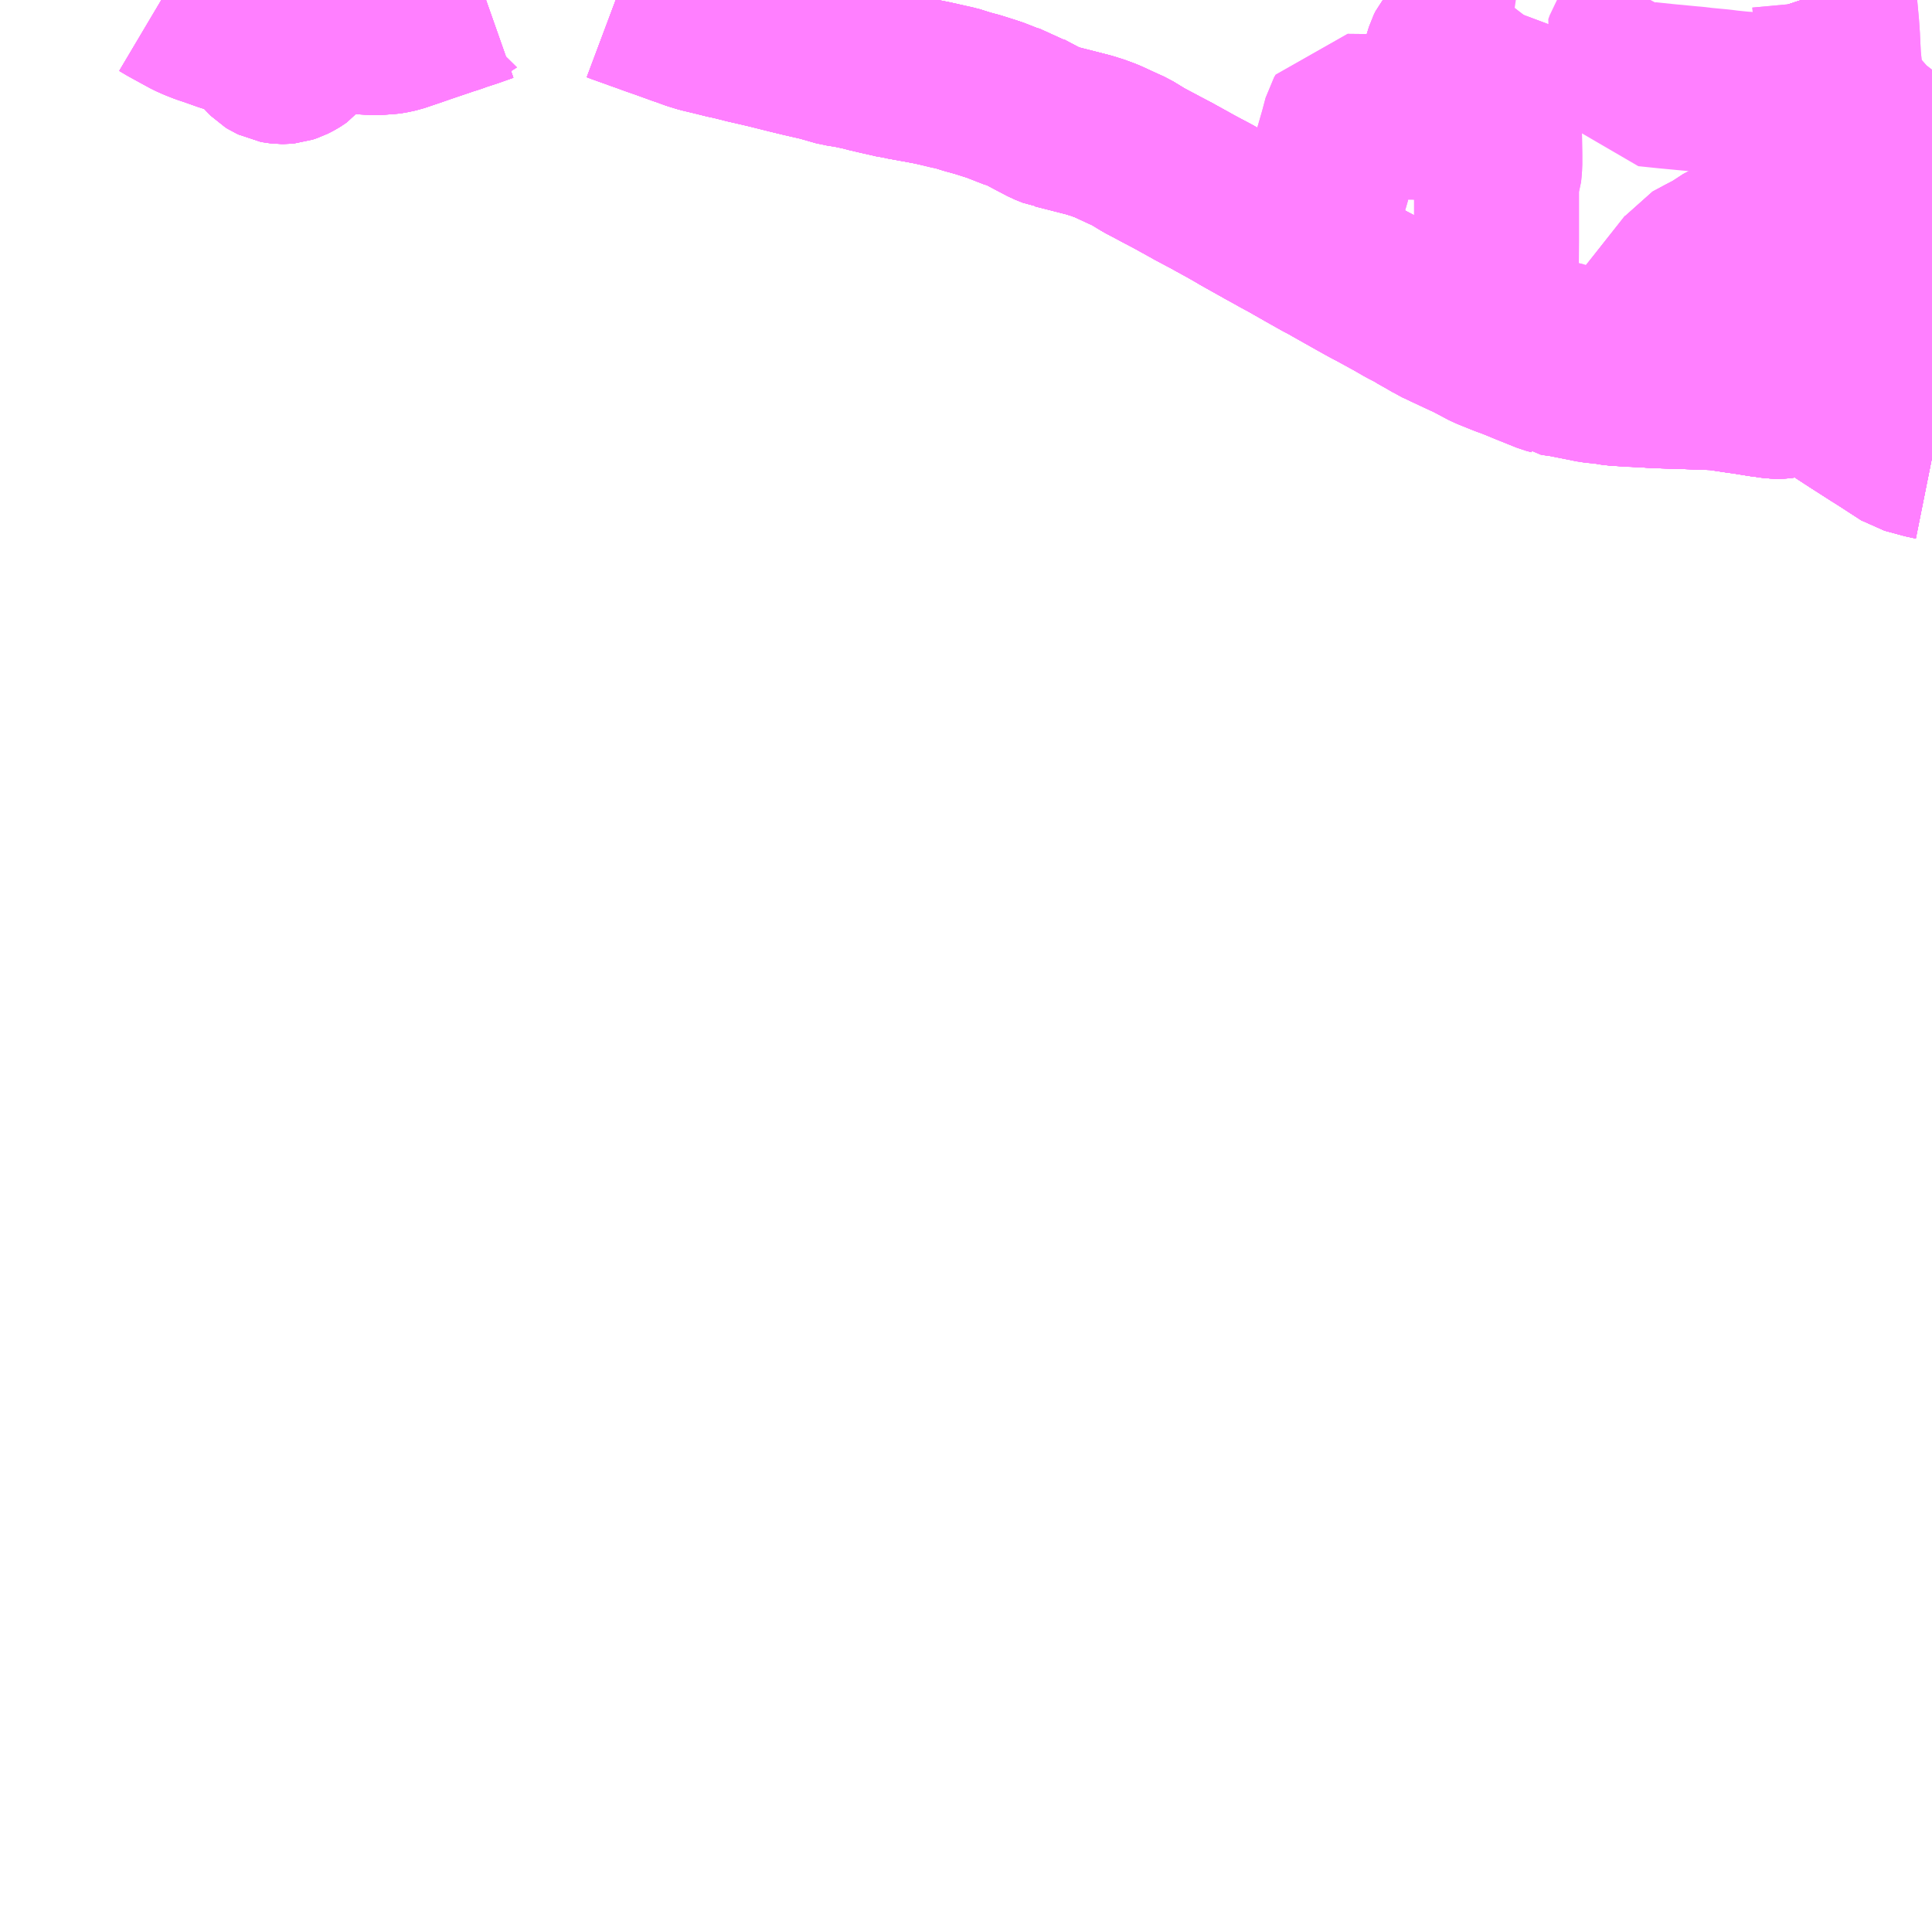 <?xml version="1.0" encoding="UTF-8"?>
<svg  xmlns="http://www.w3.org/2000/svg" xmlns:xlink="http://www.w3.org/1999/xlink" xmlns:go="http://purl.org/svgmap/profile" property="N07_001,N07_002,N07_003,N07_004,N07_005,N07_006,N07_007" viewBox="13069.336 -3172.852 8.789 8.789" go:dataArea="13069.3359375 -3172.8515625 8.7890625 8.7890625" >
<globalCoordinateSystem srsName="http://purl.org/crs/84" transform="matrix(100.0,0.0,0.0,-100.0,0.0,0.0)" />
<defs>
 <g id="p0" >
  <circle cx="0.0" cy="0.0" r="3" stroke="green" stroke-width="0.75" vector-effect="non-scaling-stroke" />
 </g>
</defs>
<g fill="none" fill-rule="evenodd" stroke="#FF00FF" stroke-width="0.75" opacity="0.5" vector-effect="non-scaling-stroke" stroke-linejoin="bevel" >
<path content="1,いわさきバスネットワーク（株）,小鹿野～医療C,9.0,9.0,4.0," xlink:title="1" d="M13073.241,-3172.852L13073.225,-3172.799L13073.223,-3172.791L13073.212,-3172.756L13073.191,-3172.687L13073.188,-3172.676L13073.176,-3172.635L13073.154,-3172.564L13073.152,-3172.561L13073.196,-3172.555L13073.251,-3172.543L13073.262,-3172.539L13073.274,-3172.537L13073.334,-3172.523L13073.405,-3172.507L13073.422,-3172.502L13073.436,-3172.501L13073.508,-3172.488L13073.562,-3172.478L13073.586,-3172.473L13073.664,-3172.454L13073.681,-3172.452L13073.732,-3172.436L13073.738,-3172.434L13073.783,-3172.422L13073.846,-3172.402L13073.864,-3172.396L13073.92,-3172.374L13073.946,-3172.364L13073.981,-3172.356L13074.003,-3172.34L13074.054,-3172.313L13074.094,-3172.292L13074.119,-3172.282L13074.129,-3172.278L13074.136,-3172.277L13074.207,-3172.259L13074.285,-3172.239L13074.296,-3172.236L13074.311,-3172.231L13074.325,-3172.227L13074.371,-3172.21L13074.439,-3172.178L13074.478,-3172.161L13074.524,-3172.133L13074.544,-3172.121L13074.603,-3172.09L13074.621,-3172.08L13074.633,-3172.074L13074.652,-3172.064L13074.673,-3172.053L13074.68,-3172.049L13074.756,-3172.007L13074.77,-3171.999L13074.853,-3171.955L13074.865,-3171.948L13074.918,-3171.919L13074.969,-3171.89L13074.982,-3171.882L13075.057,-3171.84L13075.075,-3171.83L13075.096,-3171.818L13075.109,-3171.811L13075.122,-3171.804L13075.17,-3171.777L13075.186,-3171.769L13075.286,-3171.712L13075.296,-3171.737L13075.301,-3171.755L13075.309,-3171.784L13075.311,-3171.789L13075.313,-3171.795L13075.317,-3171.812L13075.324,-3171.84L13075.33,-3171.857L13075.332,-3171.867L13075.344,-3171.907L13075.349,-3171.927L13075.352,-3171.936L13075.355,-3171.952L13075.356,-3171.956L13075.358,-3171.963L13075.361,-3171.972L13075.366,-3171.992L13075.369,-3172L13075.37,-3172.006L13075.379,-3172.037L13075.382,-3172.051L13075.405,-3172.13L13075.409,-3172.146L13075.415,-3172.164L13075.439,-3172.247L13075.456,-3172.311L13075.463,-3172.323L13075.561,-3172.322L13075.586,-3172.322L13075.648,-3172.321L13075.746,-3172.319L13075.766,-3172.319L13075.862,-3172.316L13075.868,-3172.343L13075.875,-3172.381L13075.879,-3172.403L13075.888,-3172.449L13075.893,-3172.473L13075.899,-3172.512L13075.906,-3172.554L13075.91,-3172.58L13075.922,-3172.619L13075.924,-3172.623L13075.929,-3172.633L13075.942,-3172.649L13075.969,-3172.668L13075.989,-3172.678L13075.999,-3172.682L13076.007,-3172.688L13076.021,-3172.698L13076.03,-3172.704L13076.046,-3172.744L13076.054,-3172.769L13076.085,-3172.852"/>
<path content="1,いわさきバスネットワーク（株）,鹿児島～10号線,38.0,34.0,25.0," xlink:title="1" d="M13075.732,-3171.464L13075.713,-3171.475L13075.68,-3171.494L13075.607,-3171.534L13075.558,-3171.56L13075.497,-3171.594L13075.483,-3171.602L13075.458,-3171.616L13075.435,-3171.629L13075.403,-3171.647L13075.377,-3171.662L13075.348,-3171.677L13075.286,-3171.712"/>
<path content="1,いわさきバスネットワーク（株）,鹿児島～10号線,38.0,34.0,25.0," xlink:title="1" d="M13075.286,-3171.712L13075.186,-3171.769L13075.17,-3171.777L13075.122,-3171.804L13075.109,-3171.811L13075.096,-3171.818L13075.075,-3171.83L13075.057,-3171.84L13074.982,-3171.882L13074.969,-3171.89L13074.918,-3171.919L13074.865,-3171.948L13074.853,-3171.955L13074.77,-3171.999L13074.756,-3172.007L13074.68,-3172.049L13074.673,-3172.053L13074.652,-3172.064L13074.633,-3172.074L13074.621,-3172.08L13074.603,-3172.09L13074.544,-3172.121L13074.524,-3172.133L13074.478,-3172.161L13074.439,-3172.178L13074.371,-3172.21L13074.325,-3172.227L13074.311,-3172.231L13074.296,-3172.236L13074.285,-3172.239L13074.207,-3172.259L13074.136,-3172.277L13074.129,-3172.278L13074.119,-3172.282L13074.094,-3172.292L13074.054,-3172.313L13074.003,-3172.34L13073.981,-3172.356L13073.946,-3172.364L13073.92,-3172.374L13073.864,-3172.396L13073.846,-3172.402L13073.783,-3172.422L13073.738,-3172.434L13073.732,-3172.436L13073.681,-3172.452L13073.664,-3172.454L13073.586,-3172.473L13073.562,-3172.478L13073.508,-3172.488L13073.436,-3172.501L13073.422,-3172.502L13073.405,-3172.507L13073.334,-3172.523L13073.274,-3172.537L13073.262,-3172.539L13073.251,-3172.543L13073.196,-3172.555L13073.152,-3172.561"/>
<path content="1,いわさきバスネットワーク（株）,鹿児島～10号線,38.0,34.0,25.0," xlink:title="1" d="M13070.07,-3172.852L13070.102,-3172.833L13070.164,-3172.799L13070.199,-3172.78L13070.228,-3172.767L13070.261,-3172.754L13070.297,-3172.742L13070.359,-3172.72L13070.382,-3172.713L13070.415,-3172.7L13070.445,-3172.688L13070.466,-3172.679L13070.483,-3172.67L13070.499,-3172.656L13070.547,-3172.604L13070.561,-3172.59L13070.569,-3172.585L13070.58,-3172.58L13070.588,-3172.576L13070.599,-3172.574L13070.615,-3172.572L13070.629,-3172.572L13070.64,-3172.573L13070.658,-3172.579L13070.67,-3172.585L13070.681,-3172.591L13070.689,-3172.596L13070.696,-3172.601L13070.707,-3172.614L13070.74,-3172.654L13070.76,-3172.671L13070.777,-3172.68L13070.799,-3172.688L13070.816,-3172.694L13070.839,-3172.701L13070.867,-3172.707L13070.883,-3172.71L13070.902,-3172.71L13070.94,-3172.709L13070.965,-3172.707L13070.987,-3172.707L13071.009,-3172.705L13071.043,-3172.704L13071.056,-3172.704L13071.083,-3172.706L13071.1,-3172.707L13071.115,-3172.709L13071.147,-3172.716L13071.224,-3172.742L13071.267,-3172.757L13071.347,-3172.784L13071.373,-3172.793L13071.396,-3172.8L13071.419,-3172.808L13071.42,-3172.809L13071.476,-3172.827L13071.547,-3172.852M13072.137,-3172.852L13072.161,-3172.843L13072.22,-3172.822L13072.239,-3172.815L13072.273,-3172.803L13072.3,-3172.793L13072.349,-3172.776L13072.432,-3172.746L13072.457,-3172.738L13072.479,-3172.729L13072.524,-3172.715L13072.587,-3172.7L13072.639,-3172.687L13072.664,-3172.682L13072.731,-3172.665L13072.758,-3172.659L13072.831,-3172.642L13072.927,-3172.618L13072.989,-3172.603L13073.068,-3172.585L13073.152,-3172.561"/>
<path content="1,いわさきバスネットワーク（株）,鹿児島～10号線,38.0,34.0,25.0," xlink:title="1" d="M13073.152,-3172.561L13073.154,-3172.564L13073.176,-3172.635L13073.188,-3172.676L13073.191,-3172.687L13073.212,-3172.756L13073.223,-3172.791L13073.225,-3172.799L13073.241,-3172.852"/>
<path content="1,いわさきバスネットワーク（株）,鹿児島～10号線,38.0,34.0,25.0," xlink:title="1" d="M13076.085,-3172.852L13076.054,-3172.769L13076.046,-3172.744L13076.03,-3172.704L13076.021,-3172.698L13076.007,-3172.688L13075.999,-3172.682L13075.989,-3172.678L13075.969,-3172.668L13075.942,-3172.649L13075.929,-3172.633L13075.924,-3172.623L13075.922,-3172.619L13075.91,-3172.58L13075.906,-3172.554L13075.899,-3172.512L13075.893,-3172.473L13075.888,-3172.449L13075.879,-3172.403L13075.875,-3172.381L13075.868,-3172.343L13075.862,-3172.316L13075.766,-3172.319L13075.746,-3172.319L13075.648,-3172.321L13075.586,-3172.322L13075.561,-3172.322L13075.463,-3172.323L13075.456,-3172.311L13075.439,-3172.247L13075.415,-3172.164L13075.409,-3172.146L13075.405,-3172.13L13075.382,-3172.051L13075.379,-3172.037L13075.37,-3172.006L13075.369,-3172L13075.366,-3171.992L13075.361,-3171.972L13075.358,-3171.963L13075.356,-3171.956L13075.355,-3171.952L13075.352,-3171.936L13075.349,-3171.927L13075.344,-3171.907L13075.332,-3171.867L13075.33,-3171.857L13075.324,-3171.84L13075.317,-3171.812L13075.313,-3171.795L13075.311,-3171.789L13075.309,-3171.784L13075.301,-3171.755L13075.296,-3171.737L13075.286,-3171.712"/>
<path content="1,大隅交通ネットワーク（株）,217,1.0,1.0,1.0," xlink:title="1" d="M13078.125,-3172.243L13078.106,-3172.238L13078.093,-3172.232L13078.074,-3172.218L13077.987,-3172.14L13077.971,-3172.125L13077.9,-3172.06L13077.856,-3172.02L13077.753,-3171.923L13077.667,-3171.841L13077.659,-3171.836L13077.65,-3171.833L13077.64,-3171.831L13077.622,-3171.829L13077.575,-3171.825L13077.488,-3171.818L13077.481,-3171.817L13077.473,-3171.814L13077.438,-3171.797L13077.429,-3171.793L13077.419,-3171.79L13077.407,-3171.789L13077.276,-3171.787L13077.268,-3171.785L13077.253,-3171.776L13077.192,-3171.741L13077.165,-3171.727L13077.149,-3171.714L13077.129,-3171.702L13077.085,-3171.679L13077.031,-3171.65L13077.022,-3171.637L13076.935,-3171.527L13076.772,-3171.321L13076.754,-3171.3L13076.689,-3171.22L13076.682,-3171.211L13076.665,-3171.174L13076.639,-3171.116L13076.684,-3171.108L13076.794,-3171.102L13076.844,-3171.099L13076.879,-3171.097L13077.008,-3171.093L13077.146,-3171.088L13077.162,-3171.086L13077.255,-3171.072L13077.266,-3171.071L13077.352,-3171.057L13077.369,-3171.055L13077.403,-3171.05L13077.427,-3171.049L13077.444,-3171.05L13077.473,-3171.055L13077.479,-3171.057L13077.505,-3171.063L13077.543,-3171.069L13077.567,-3171.069L13077.576,-3171.069L13077.587,-3171.066L13077.614,-3171.053L13077.66,-3171.024L13077.7,-3170.999L13077.718,-3170.986L13077.778,-3170.947L13077.839,-3170.908L13077.87,-3170.888L13077.872,-3170.887L13077.899,-3170.87L13078.007,-3170.8L13078.074,-3170.782L13078.092,-3170.777L13078.12,-3170.771L13078.125,-3170.77"/>
<path content="1,大隅交通ネットワーク（株）,218・225,1.5,1.5,0.0," xlink:title="1" d="M13078.125,-3170.77L13078.12,-3170.771L13078.092,-3170.777L13078.074,-3170.782L13078.007,-3170.8L13077.899,-3170.87L13077.872,-3170.887L13077.87,-3170.888L13077.839,-3170.908L13077.778,-3170.947L13077.718,-3170.986L13077.7,-3170.999L13077.66,-3171.024L13077.614,-3171.053L13077.587,-3171.066L13077.576,-3171.069L13077.567,-3171.069L13077.543,-3171.069L13077.505,-3171.063L13077.479,-3171.057L13077.473,-3171.055L13077.444,-3171.05L13077.427,-3171.049L13077.403,-3171.05L13077.369,-3171.055L13077.352,-3171.057L13077.266,-3171.071L13077.255,-3171.072L13077.162,-3171.086L13077.146,-3171.088L13077.008,-3171.093L13076.879,-3171.097L13076.844,-3171.099L13076.794,-3171.102L13076.684,-3171.108L13076.639,-3171.116L13076.665,-3171.174L13076.682,-3171.211L13076.689,-3171.22L13076.754,-3171.3L13076.772,-3171.321L13076.935,-3171.527L13077.022,-3171.637L13077.031,-3171.65L13077.085,-3171.679L13077.129,-3171.702L13077.149,-3171.714L13077.165,-3171.727L13077.192,-3171.741L13077.253,-3171.776L13077.268,-3171.785L13077.276,-3171.787L13077.407,-3171.789L13077.419,-3171.79L13077.429,-3171.793L13077.438,-3171.797L13077.473,-3171.814L13077.481,-3171.817L13077.488,-3171.818L13077.575,-3171.825L13077.622,-3171.829L13077.64,-3171.831L13077.65,-3171.833L13077.659,-3171.836L13077.667,-3171.841L13077.753,-3171.923L13077.856,-3172.02L13077.9,-3172.06L13077.971,-3172.125L13077.987,-3172.14L13078.074,-3172.218L13078.093,-3172.232L13078.106,-3172.238L13078.125,-3172.243"/>
<path content="1,大隅交通ネットワーク（株）,561,5.0,5.0,4.0," xlink:title="1" d="M13070.07,-3172.852L13070.102,-3172.833L13070.164,-3172.799L13070.199,-3172.78L13070.228,-3172.767L13070.261,-3172.754L13070.297,-3172.742L13070.359,-3172.72L13070.382,-3172.713L13070.415,-3172.7L13070.445,-3172.688L13070.466,-3172.679L13070.483,-3172.67L13070.499,-3172.656L13070.547,-3172.604L13070.561,-3172.59L13070.569,-3172.585L13070.58,-3172.58L13070.588,-3172.576L13070.599,-3172.574L13070.615,-3172.572L13070.629,-3172.572L13070.64,-3172.573L13070.658,-3172.579L13070.67,-3172.585L13070.681,-3172.591L13070.689,-3172.596L13070.696,-3172.601L13070.707,-3172.614L13070.74,-3172.654L13070.76,-3172.671L13070.777,-3172.68L13070.799,-3172.688L13070.816,-3172.694L13070.839,-3172.701L13070.867,-3172.707L13070.883,-3172.71L13070.902,-3172.71L13070.94,-3172.709L13070.965,-3172.707L13070.987,-3172.707L13071.009,-3172.705L13071.043,-3172.704L13071.056,-3172.704L13071.083,-3172.706L13071.1,-3172.707L13071.115,-3172.709L13071.147,-3172.716L13071.224,-3172.742L13071.267,-3172.757L13071.347,-3172.784L13071.373,-3172.793L13071.396,-3172.8L13071.419,-3172.808L13071.42,-3172.809L13071.476,-3172.827L13071.547,-3172.852M13072.137,-3172.852L13072.161,-3172.843L13072.22,-3172.822L13072.239,-3172.815L13072.273,-3172.803L13072.3,-3172.793L13072.349,-3172.776L13072.432,-3172.746L13072.457,-3172.738L13072.479,-3172.729L13072.524,-3172.715L13072.587,-3172.7L13072.639,-3172.687L13072.664,-3172.682L13072.731,-3172.665L13072.758,-3172.659L13072.831,-3172.642L13072.927,-3172.618L13072.989,-3172.603L13073.068,-3172.585L13073.152,-3172.561L13073.196,-3172.555L13073.251,-3172.543L13073.262,-3172.539L13073.274,-3172.537L13073.334,-3172.523L13073.405,-3172.507L13073.422,-3172.502L13073.436,-3172.501L13073.508,-3172.488L13073.562,-3172.478L13073.586,-3172.473L13073.681,-3172.452L13073.732,-3172.436L13073.738,-3172.434L13073.783,-3172.422L13073.846,-3172.402L13073.864,-3172.396L13073.92,-3172.374L13073.946,-3172.364L13073.981,-3172.356L13074.003,-3172.34L13074.054,-3172.313L13074.094,-3172.292L13074.119,-3172.282L13074.129,-3172.278L13074.136,-3172.277L13074.207,-3172.259L13074.285,-3172.239L13074.296,-3172.236L13074.311,-3172.231L13074.325,-3172.227L13074.371,-3172.21L13074.478,-3172.161L13074.524,-3172.133L13074.544,-3172.121L13074.603,-3172.09L13074.621,-3172.08L13074.633,-3172.074L13074.652,-3172.064L13074.673,-3172.053L13074.68,-3172.049L13074.756,-3172.007L13074.77,-3171.999L13074.853,-3171.955L13074.865,-3171.948L13074.918,-3171.919L13074.969,-3171.89L13074.982,-3171.882L13075.057,-3171.84L13075.075,-3171.83L13075.096,-3171.818L13075.109,-3171.811L13075.122,-3171.804L13075.17,-3171.777L13075.186,-3171.769L13075.286,-3171.712L13075.348,-3171.677L13075.377,-3171.662L13075.403,-3171.647L13075.435,-3171.629L13075.458,-3171.616L13075.483,-3171.602L13075.497,-3171.594L13075.558,-3171.56L13075.607,-3171.534L13075.68,-3171.494L13075.713,-3171.475L13075.732,-3171.464L13075.777,-3171.441L13075.785,-3171.435L13075.826,-3171.412L13075.862,-3171.391L13075.868,-3171.387L13075.888,-3171.378L13075.907,-3171.369L13075.917,-3171.364L13075.962,-3171.343L13075.99,-3171.33L13076.007,-3171.322L13076.013,-3171.32L13076.019,-3171.317L13076.036,-3171.308L13076.102,-3171.273L13076.164,-3171.248L13076.179,-3171.242L13076.187,-3171.239L13076.199,-3171.235L13076.237,-3171.22L13076.278,-3171.203L13076.375,-3171.164L13076.401,-3171.157L13076.405,-3171.154L13076.43,-3171.15L13076.442,-3171.149L13076.548,-3171.128L13076.582,-3171.121L13076.621,-3171.117L13076.639,-3171.116L13076.684,-3171.108L13076.794,-3171.102L13076.844,-3171.099L13076.879,-3171.097L13077.008,-3171.093L13077.146,-3171.088L13077.162,-3171.086L13077.255,-3171.072L13077.266,-3171.071L13077.352,-3171.057L13077.369,-3171.055L13077.403,-3171.05L13077.427,-3171.049L13077.444,-3171.05L13077.473,-3171.055L13077.479,-3171.057L13077.505,-3171.063L13077.543,-3171.069L13077.567,-3171.069L13077.576,-3171.069L13077.587,-3171.066L13077.614,-3171.053L13077.66,-3171.024L13077.7,-3170.999L13077.718,-3170.986L13077.778,-3170.947L13077.839,-3170.908L13077.87,-3170.888L13077.872,-3170.887L13077.899,-3170.87L13078.007,-3170.8L13078.074,-3170.782L13078.092,-3170.777L13078.12,-3170.771L13078.125,-3170.77"/>
<path content="1,大隅交通ネットワーク（株）,571,4.0,4.0,4.0," xlink:title="1" d="M13077.531,-3172.852L13077.536,-3172.837L13077.543,-3172.816L13077.553,-3172.786L13077.574,-3172.728L13077.59,-3172.679L13077.591,-3172.677L13077.599,-3172.657L13077.601,-3172.648L13077.621,-3172.588L13077.628,-3172.568L13077.644,-3172.518L13077.646,-3172.51L13077.65,-3172.498L13077.669,-3172.442L13077.685,-3172.392L13077.692,-3172.372L13077.708,-3172.336L13077.728,-3172.286L13077.737,-3172.268L13077.744,-3172.25L13077.801,-3172.133L13077.809,-3172.115L13077.847,-3172.035L13077.856,-3172.02L13077.869,-3171.996L13077.915,-3171.9L13077.938,-3171.851L13077.941,-3171.846L13077.972,-3171.782L13077.985,-3171.756L13078.023,-3171.676L13078.026,-3171.67L13078.029,-3171.664L13078.047,-3171.627L13078.098,-3171.523L13078.11,-3171.496L13078.125,-3171.463"/>
<path content="1,大隅交通ネットワーク（株）,585,1.0,1.0,1.0," xlink:title="1" d="M13070.07,-3172.852L13070.102,-3172.833L13070.164,-3172.799L13070.199,-3172.78L13070.228,-3172.767L13070.261,-3172.754L13070.297,-3172.742L13070.359,-3172.72L13070.382,-3172.713L13070.415,-3172.7L13070.445,-3172.688L13070.466,-3172.679L13070.483,-3172.67L13070.499,-3172.656L13070.547,-3172.604L13070.561,-3172.59L13070.569,-3172.585L13070.58,-3172.58L13070.588,-3172.576L13070.599,-3172.574L13070.615,-3172.572L13070.629,-3172.572L13070.64,-3172.573L13070.658,-3172.579L13070.67,-3172.585L13070.681,-3172.591L13070.689,-3172.596L13070.696,-3172.601L13070.707,-3172.614L13070.74,-3172.654L13070.76,-3172.671L13070.777,-3172.68L13070.799,-3172.688L13070.816,-3172.694L13070.839,-3172.701L13070.867,-3172.707L13070.883,-3172.71L13070.902,-3172.71L13070.94,-3172.709L13070.965,-3172.707L13070.987,-3172.707L13071.009,-3172.705L13071.043,-3172.704L13071.056,-3172.704L13071.083,-3172.706L13071.1,-3172.707L13071.115,-3172.709L13071.147,-3172.716L13071.224,-3172.742L13071.267,-3172.757L13071.347,-3172.784L13071.373,-3172.793L13071.396,-3172.8L13071.419,-3172.808L13071.42,-3172.809L13071.476,-3172.827L13071.547,-3172.852M13072.137,-3172.852L13072.161,-3172.843L13072.22,-3172.822L13072.239,-3172.815L13072.273,-3172.803L13072.3,-3172.793L13072.349,-3172.776L13072.432,-3172.746L13072.457,-3172.738L13072.479,-3172.729L13072.524,-3172.715L13072.587,-3172.7L13072.639,-3172.687L13072.664,-3172.682L13072.731,-3172.665L13072.758,-3172.659L13072.831,-3172.642L13072.927,-3172.618L13072.989,-3172.603L13073.068,-3172.585L13073.152,-3172.561L13073.196,-3172.555L13073.251,-3172.543L13073.262,-3172.539L13073.274,-3172.537L13073.334,-3172.523L13073.405,-3172.507L13073.422,-3172.502L13073.436,-3172.501L13073.508,-3172.488L13073.562,-3172.478L13073.586,-3172.473L13073.681,-3172.452L13073.732,-3172.436L13073.738,-3172.434L13073.783,-3172.422L13073.846,-3172.402L13073.864,-3172.396L13073.92,-3172.374L13073.946,-3172.364L13073.981,-3172.356L13074.003,-3172.34L13074.054,-3172.313L13074.094,-3172.292L13074.119,-3172.282L13074.129,-3172.278L13074.136,-3172.277L13074.207,-3172.259L13074.285,-3172.239L13074.296,-3172.236L13074.311,-3172.231L13074.325,-3172.227L13074.371,-3172.21L13074.478,-3172.161L13074.524,-3172.133L13074.544,-3172.121L13074.603,-3172.09L13074.621,-3172.08L13074.633,-3172.074L13074.652,-3172.064L13074.673,-3172.053L13074.68,-3172.049L13074.756,-3172.007L13074.77,-3171.999L13074.853,-3171.955L13074.865,-3171.948L13074.918,-3171.919L13074.969,-3171.89L13074.982,-3171.882L13075.057,-3171.84L13075.075,-3171.83L13075.096,-3171.818L13075.109,-3171.811L13075.122,-3171.804L13075.17,-3171.777L13075.186,-3171.769L13075.286,-3171.712L13075.348,-3171.677L13075.377,-3171.662L13075.403,-3171.647L13075.435,-3171.629L13075.458,-3171.616L13075.483,-3171.602L13075.497,-3171.594L13075.558,-3171.56L13075.607,-3171.534L13075.68,-3171.494L13075.713,-3171.475L13075.732,-3171.464L13075.777,-3171.441L13075.785,-3171.435L13075.826,-3171.412L13075.862,-3171.391L13075.868,-3171.387L13075.888,-3171.378L13075.907,-3171.369L13075.917,-3171.364L13075.962,-3171.343L13075.99,-3171.33L13076.007,-3171.322L13076.013,-3171.32L13076.019,-3171.317L13076.036,-3171.308L13076.102,-3171.273L13076.164,-3171.248L13076.179,-3171.242L13076.187,-3171.239L13076.199,-3171.235L13076.237,-3171.22L13076.278,-3171.203L13076.375,-3171.164L13076.401,-3171.157L13076.405,-3171.154L13076.43,-3171.15L13076.442,-3171.149L13076.548,-3171.128L13076.582,-3171.121L13076.621,-3171.117L13076.639,-3171.116L13076.684,-3171.108L13076.794,-3171.102L13076.844,-3171.099L13076.879,-3171.097L13077.008,-3171.093L13077.146,-3171.088L13077.162,-3171.086L13077.255,-3171.072L13077.266,-3171.071L13077.352,-3171.057L13077.369,-3171.055L13077.403,-3171.05L13077.427,-3171.049L13077.444,-3171.05L13077.473,-3171.055L13077.479,-3171.057L13077.505,-3171.063L13077.543,-3171.069L13077.567,-3171.069L13077.576,-3171.069L13077.587,-3171.066L13077.614,-3171.053L13077.66,-3171.024L13077.7,-3170.999L13077.718,-3170.986L13077.778,-3170.947L13077.839,-3170.908L13077.87,-3170.888L13077.872,-3170.887L13077.899,-3170.87L13078.007,-3170.8L13078.074,-3170.782L13078.092,-3170.777L13078.12,-3170.771L13078.125,-3170.77"/>
<path content="1,大隅交通ネットワーク（株）,鹿児島中央駅直行バス,5.0,5.0,5.0," xlink:title="1" d="M13078.125,-3170.77L13078.12,-3170.771L13078.092,-3170.777L13078.074,-3170.782L13078.007,-3170.8L13077.899,-3170.87L13077.872,-3170.887L13077.87,-3170.888L13077.839,-3170.908L13077.778,-3170.947L13077.718,-3170.986L13077.7,-3170.999L13077.66,-3171.024L13077.614,-3171.053L13077.587,-3171.066L13077.576,-3171.069L13077.567,-3171.069L13077.543,-3171.069L13077.505,-3171.063L13077.473,-3171.055L13077.444,-3171.05L13077.427,-3171.049L13077.403,-3171.05L13077.369,-3171.055L13077.352,-3171.057L13077.266,-3171.071L13077.255,-3171.072L13077.162,-3171.086L13077.146,-3171.088L13077.008,-3171.093L13076.879,-3171.097L13076.844,-3171.099L13076.794,-3171.102L13076.779,-3171.102L13076.684,-3171.108L13076.621,-3171.117L13076.582,-3171.121L13076.548,-3171.128L13076.442,-3171.149L13076.43,-3171.15L13076.405,-3171.154L13076.401,-3171.157L13076.375,-3171.164L13076.278,-3171.203L13076.237,-3171.22L13076.199,-3171.235L13076.187,-3171.239L13076.179,-3171.242L13076.164,-3171.248L13076.102,-3171.273L13076.036,-3171.308L13076.019,-3171.317L13076.013,-3171.32L13076.007,-3171.322L13075.99,-3171.33L13075.962,-3171.343L13075.917,-3171.364L13075.907,-3171.369L13075.888,-3171.378L13075.868,-3171.387L13075.862,-3171.391L13075.826,-3171.412L13075.785,-3171.435L13075.777,-3171.441L13075.732,-3171.464L13075.713,-3171.475L13075.68,-3171.494L13075.607,-3171.534L13075.558,-3171.56L13075.497,-3171.594L13075.483,-3171.602L13075.458,-3171.616L13075.435,-3171.629L13075.403,-3171.647L13075.377,-3171.662L13075.348,-3171.677L13075.286,-3171.712L13075.186,-3171.769L13075.17,-3171.777L13075.122,-3171.804L13075.109,-3171.811L13075.096,-3171.818L13075.075,-3171.83L13075.057,-3171.84L13074.982,-3171.882L13074.969,-3171.89L13074.918,-3171.919L13074.865,-3171.948L13074.853,-3171.955L13074.77,-3171.999L13074.756,-3172.007L13074.68,-3172.049L13074.673,-3172.053L13074.652,-3172.064L13074.633,-3172.074L13074.621,-3172.08L13074.603,-3172.09L13074.544,-3172.121L13074.524,-3172.133L13074.478,-3172.161L13074.439,-3172.178L13074.371,-3172.21L13074.325,-3172.227L13074.311,-3172.231L13074.296,-3172.236L13074.285,-3172.239L13074.207,-3172.259L13074.136,-3172.277L13074.129,-3172.278L13074.119,-3172.282L13074.094,-3172.292L13074.054,-3172.313L13074.003,-3172.34L13073.981,-3172.356L13073.946,-3172.364L13073.92,-3172.374L13073.864,-3172.396L13073.846,-3172.402L13073.783,-3172.422L13073.738,-3172.434L13073.732,-3172.436L13073.681,-3172.452L13073.664,-3172.454L13073.586,-3172.473L13073.562,-3172.478L13073.508,-3172.488L13073.436,-3172.501L13073.422,-3172.502L13073.405,-3172.507L13073.334,-3172.523L13073.274,-3172.537L13073.262,-3172.539L13073.251,-3172.543L13073.196,-3172.555L13073.152,-3172.561L13073.068,-3172.585L13072.989,-3172.603L13072.927,-3172.618L13072.831,-3172.642L13072.758,-3172.659L13072.731,-3172.665L13072.664,-3172.682L13072.639,-3172.687L13072.587,-3172.7L13072.524,-3172.715L13072.479,-3172.729L13072.457,-3172.738L13072.432,-3172.746L13072.349,-3172.776L13072.3,-3172.793L13072.273,-3172.803L13072.239,-3172.815L13072.22,-3172.822L13072.161,-3172.843L13072.137,-3172.852M13071.547,-3172.852L13071.476,-3172.827L13071.42,-3172.809L13071.419,-3172.808L13071.396,-3172.8L13071.373,-3172.793L13071.347,-3172.784L13071.267,-3172.757L13071.224,-3172.742L13071.147,-3172.716L13071.115,-3172.709L13071.1,-3172.707L13071.083,-3172.706L13071.056,-3172.704L13071.043,-3172.704L13071.009,-3172.705L13070.987,-3172.707L13070.965,-3172.707L13070.94,-3172.709L13070.902,-3172.71L13070.883,-3172.71L13070.867,-3172.707L13070.839,-3172.701L13070.816,-3172.694L13070.799,-3172.688L13070.777,-3172.68L13070.76,-3172.671L13070.74,-3172.654L13070.707,-3172.614L13070.696,-3172.601L13070.689,-3172.596L13070.681,-3172.591L13070.67,-3172.585L13070.658,-3172.579L13070.64,-3172.573L13070.629,-3172.572L13070.615,-3172.572L13070.599,-3172.574L13070.588,-3172.576L13070.58,-3172.58L13070.569,-3172.585L13070.561,-3172.59L13070.547,-3172.604L13070.499,-3172.656L13070.483,-3172.67L13070.466,-3172.679L13070.445,-3172.688L13070.415,-3172.7L13070.382,-3172.713L13070.359,-3172.72L13070.297,-3172.742L13070.261,-3172.754L13070.228,-3172.767L13070.199,-3172.78L13070.164,-3172.799L13070.102,-3172.833L13070.07,-3172.852"/>
<path content="1,大隅交通ネットワーク（株）,鹿屋～空港線,12.0,12.0,12.0," xlink:title="1" d="M13078.125,-3172.008L13078.122,-3172.011L13078.025,-3172.104L13077.987,-3172.14L13077.968,-3172.158L13077.9,-3172.235L13077.843,-3172.279L13077.79,-3172.339L13077.762,-3172.376L13077.745,-3172.405L13077.731,-3172.431L13077.721,-3172.457L13077.714,-3172.481L13077.709,-3172.506L13077.708,-3172.511L13077.7,-3172.589L13077.696,-3172.671L13077.696,-3172.675L13077.692,-3172.733L13077.681,-3172.852"/>
<path content="2,曽於市,641,2.0,2.0,1.0," xlink:title="2" d="M13070.07,-3172.852L13070.102,-3172.833L13070.164,-3172.799L13070.199,-3172.78L13070.228,-3172.767L13070.261,-3172.754L13070.297,-3172.742L13070.359,-3172.72L13070.382,-3172.713L13070.415,-3172.7L13070.445,-3172.688L13070.466,-3172.679L13070.483,-3172.67L13070.499,-3172.656L13070.547,-3172.604L13070.561,-3172.59L13070.569,-3172.585L13070.58,-3172.58L13070.588,-3172.576L13070.599,-3172.574L13070.615,-3172.572L13070.629,-3172.572L13070.64,-3172.573L13070.658,-3172.579L13070.67,-3172.585L13070.681,-3172.591L13070.689,-3172.596L13070.696,-3172.601L13070.707,-3172.614L13070.74,-3172.654L13070.76,-3172.671L13070.777,-3172.68L13070.799,-3172.688L13070.816,-3172.694L13070.839,-3172.701L13070.867,-3172.707L13070.883,-3172.71L13070.902,-3172.71L13070.94,-3172.709L13070.965,-3172.707L13070.987,-3172.707L13071.009,-3172.705L13071.043,-3172.704L13071.056,-3172.704L13071.083,-3172.706L13071.1,-3172.707L13071.115,-3172.709L13071.147,-3172.716L13071.224,-3172.742L13071.267,-3172.757L13071.347,-3172.784L13071.373,-3172.793L13071.396,-3172.8L13071.419,-3172.808L13071.42,-3172.809L13071.476,-3172.827L13071.547,-3172.852M13072.137,-3172.852L13072.161,-3172.843L13072.22,-3172.822L13072.239,-3172.815L13072.273,-3172.803L13072.3,-3172.793L13072.349,-3172.776L13072.432,-3172.746L13072.457,-3172.738L13072.479,-3172.729L13072.524,-3172.715L13072.587,-3172.7L13072.639,-3172.687L13072.664,-3172.682L13072.731,-3172.665L13072.758,-3172.659L13072.831,-3172.642L13072.927,-3172.618L13072.989,-3172.603L13073.068,-3172.585L13073.152,-3172.561L13073.196,-3172.555L13073.251,-3172.543L13073.262,-3172.539L13073.274,-3172.537L13073.334,-3172.523L13073.405,-3172.507L13073.422,-3172.502L13073.436,-3172.501L13073.508,-3172.488L13073.562,-3172.478L13073.586,-3172.473L13073.681,-3172.452L13073.732,-3172.436L13073.738,-3172.434L13073.783,-3172.422L13073.846,-3172.402L13073.864,-3172.396L13073.92,-3172.374L13073.946,-3172.364L13073.981,-3172.356L13074.003,-3172.34L13074.054,-3172.313L13074.094,-3172.292L13074.119,-3172.282L13074.129,-3172.278L13074.136,-3172.277L13074.207,-3172.259L13074.285,-3172.239L13074.296,-3172.236L13074.311,-3172.231L13074.325,-3172.227L13074.371,-3172.21L13074.478,-3172.161L13074.524,-3172.133L13074.544,-3172.121L13074.603,-3172.09L13074.621,-3172.08L13074.633,-3172.074L13074.652,-3172.064L13074.673,-3172.053L13074.68,-3172.049L13074.756,-3172.007L13074.77,-3171.999L13074.853,-3171.955L13074.865,-3171.948L13074.918,-3171.919L13074.969,-3171.89L13074.982,-3171.882L13075.057,-3171.84L13075.075,-3171.83L13075.096,-3171.818L13075.109,-3171.811L13075.122,-3171.804L13075.17,-3171.777L13075.186,-3171.769L13075.286,-3171.712L13075.348,-3171.677L13075.377,-3171.662L13075.403,-3171.647L13075.435,-3171.629L13075.458,-3171.616L13075.483,-3171.602L13075.497,-3171.594L13075.558,-3171.56L13075.607,-3171.534L13075.68,-3171.494L13075.713,-3171.475L13075.732,-3171.464L13075.777,-3171.441L13075.785,-3171.435L13075.826,-3171.412L13075.862,-3171.391L13075.868,-3171.387L13075.888,-3171.378L13075.907,-3171.369L13075.917,-3171.364L13075.962,-3171.343L13075.99,-3171.33L13076.007,-3171.322L13076.013,-3171.32L13076.019,-3171.317L13076.036,-3171.308L13076.102,-3171.273L13076.164,-3171.248L13076.179,-3171.242L13076.187,-3171.239L13076.199,-3171.235L13076.237,-3171.22L13076.278,-3171.203L13076.375,-3171.164L13076.401,-3171.157L13076.405,-3171.154L13076.43,-3171.15L13076.442,-3171.149L13076.548,-3171.128L13076.582,-3171.121L13076.621,-3171.117L13076.639,-3171.116L13076.684,-3171.108L13076.794,-3171.102L13076.844,-3171.099L13076.879,-3171.097L13077.008,-3171.093L13077.146,-3171.088L13077.162,-3171.086L13077.255,-3171.072L13077.266,-3171.071L13077.352,-3171.057L13077.369,-3171.055L13077.403,-3171.05L13077.427,-3171.049L13077.444,-3171.05L13077.473,-3171.055L13077.479,-3171.057L13077.505,-3171.063L13077.543,-3171.069L13077.567,-3171.069L13077.576,-3171.069L13077.587,-3171.066L13077.614,-3171.053L13077.66,-3171.024L13077.7,-3170.999L13077.718,-3170.986L13077.778,-3170.947L13077.839,-3170.908L13077.87,-3170.888L13077.872,-3170.887L13077.899,-3170.87L13078.007,-3170.8L13078.074,-3170.782L13078.092,-3170.777L13078.12,-3170.771L13078.125,-3170.77"/>
<path content="2,霧島市,360,1.0,0.0,0.0," xlink:title="2" d="M13072.137,-3172.852L13072.161,-3172.843L13072.22,-3172.822L13072.239,-3172.815L13072.273,-3172.803L13072.3,-3172.793L13072.349,-3172.776L13072.432,-3172.746L13072.457,-3172.738L13072.479,-3172.729L13072.524,-3172.715L13072.587,-3172.7L13072.639,-3172.687L13072.664,-3172.682L13072.731,-3172.665L13072.758,-3172.659L13072.831,-3172.642L13072.927,-3172.618L13072.989,-3172.603L13073.068,-3172.585L13073.152,-3172.561L13073.196,-3172.555L13073.251,-3172.543L13073.262,-3172.539L13073.274,-3172.537L13073.334,-3172.523L13073.405,-3172.507L13073.422,-3172.502L13073.436,-3172.501L13073.508,-3172.488L13073.562,-3172.478L13073.586,-3172.473L13073.681,-3172.452L13073.732,-3172.436L13073.738,-3172.434L13073.783,-3172.422L13073.846,-3172.402L13073.864,-3172.396L13073.92,-3172.374L13073.946,-3172.364L13073.981,-3172.356L13074.003,-3172.34L13074.054,-3172.313L13074.094,-3172.292L13074.119,-3172.282L13074.129,-3172.278L13074.136,-3172.277L13074.207,-3172.259L13074.285,-3172.239L13074.296,-3172.236L13074.311,-3172.231L13074.325,-3172.227L13074.371,-3172.21L13074.478,-3172.161L13074.524,-3172.133L13074.544,-3172.121L13074.603,-3172.09L13074.621,-3172.08L13074.633,-3172.074L13074.652,-3172.064L13074.673,-3172.053L13074.68,-3172.049L13074.756,-3172.007L13074.77,-3171.999L13074.853,-3171.955L13074.865,-3171.948L13074.918,-3171.919L13074.969,-3171.89L13074.982,-3171.882L13075.057,-3171.84L13075.075,-3171.83L13075.096,-3171.818L13075.109,-3171.811L13075.122,-3171.804L13075.17,-3171.777L13075.186,-3171.769L13075.286,-3171.712L13075.348,-3171.677L13075.377,-3171.662L13075.403,-3171.647L13075.435,-3171.629L13075.458,-3171.616L13075.483,-3171.602L13075.497,-3171.594L13075.558,-3171.56L13075.607,-3171.534L13075.68,-3171.494L13075.713,-3171.475L13075.732,-3171.464L13075.777,-3171.441L13075.785,-3171.435L13075.826,-3171.412L13075.862,-3171.391L13075.868,-3171.387L13075.888,-3171.378L13075.907,-3171.369L13075.917,-3171.364L13075.962,-3171.343L13075.99,-3171.33L13076.007,-3171.322L13076.013,-3171.32L13076.019,-3171.317L13076.036,-3171.308L13076.102,-3171.273L13076.164,-3171.248L13076.179,-3171.242L13076.187,-3171.239L13076.199,-3171.235L13076.237,-3171.22L13076.278,-3171.203L13076.375,-3171.164L13076.401,-3171.157L13076.405,-3171.154L13076.43,-3171.15L13076.442,-3171.149L13076.548,-3171.128L13076.582,-3171.121L13076.621,-3171.117L13076.639,-3171.116L13076.684,-3171.108L13076.794,-3171.102L13076.844,-3171.099L13076.879,-3171.097L13077.008,-3171.093L13077.146,-3171.088L13077.162,-3171.086L13077.255,-3171.072L13077.266,-3171.071L13077.352,-3171.057L13077.369,-3171.055L13077.403,-3171.05L13077.427,-3171.049L13077.444,-3171.05L13077.473,-3171.055L13077.479,-3171.057L13077.505,-3171.063L13077.543,-3171.069L13077.567,-3171.069L13077.576,-3171.069L13077.587,-3171.066L13077.614,-3171.053L13077.66,-3171.024L13077.7,-3170.999L13077.718,-3170.986L13077.778,-3170.947L13077.839,-3170.908L13077.87,-3170.888L13077.872,-3170.887L13077.899,-3170.87L13078.007,-3170.8L13078.074,-3170.782L13078.092,-3170.777L13078.12,-3170.771L13078.125,-3170.77"/>
<path content="2,霧島市,361,0.5,0.0,0.0," xlink:title="2" d="M13078.125,-3171.463L13078.11,-3171.496L13078.098,-3171.523L13078.047,-3171.627L13078.029,-3171.664L13078.026,-3171.67L13078.023,-3171.676L13077.985,-3171.756L13077.972,-3171.782L13077.941,-3171.846L13077.938,-3171.851L13077.915,-3171.9L13077.869,-3171.996L13077.856,-3172.02L13077.847,-3172.035L13077.809,-3172.115L13077.801,-3172.133L13077.744,-3172.25L13077.737,-3172.268L13077.728,-3172.286L13077.708,-3172.336L13077.692,-3172.372L13077.685,-3172.392L13077.669,-3172.442L13077.65,-3172.498L13077.646,-3172.51L13077.644,-3172.518L13077.628,-3172.568L13077.621,-3172.588L13077.601,-3172.648L13077.599,-3172.657L13077.591,-3172.677L13077.59,-3172.679L13077.574,-3172.728L13077.553,-3172.786L13077.543,-3172.816L13077.536,-3172.837L13077.531,-3172.852"/>
<path content="2,霧島市,544,1.5,1.5,0.0," xlink:title="2" d="M13078.125,-3171.463L13078.11,-3171.496L13078.098,-3171.523L13078.047,-3171.627L13078.029,-3171.664L13078.026,-3171.67L13078.023,-3171.676L13077.985,-3171.756L13077.972,-3171.782L13077.941,-3171.846L13077.938,-3171.851L13077.915,-3171.9L13077.869,-3171.996L13077.856,-3172.02L13077.847,-3172.035L13077.809,-3172.115L13077.801,-3172.133L13077.744,-3172.25L13077.737,-3172.268L13077.728,-3172.286L13077.708,-3172.336L13077.692,-3172.372L13077.685,-3172.392L13077.669,-3172.442L13077.65,-3172.498L13077.646,-3172.51L13077.644,-3172.518L13077.628,-3172.568L13077.621,-3172.588L13077.601,-3172.648L13077.599,-3172.657L13077.591,-3172.677L13077.59,-3172.679L13077.574,-3172.728L13077.553,-3172.786L13077.543,-3172.816L13077.536,-3172.837L13077.531,-3172.852"/>
<path content="2,霧島市,550,3.0,3.0,3.0," xlink:title="2" d="M13078.125,-3171.463L13078.11,-3171.496L13078.098,-3171.523L13078.047,-3171.627L13078.029,-3171.664L13078.026,-3171.67L13078.023,-3171.676L13077.985,-3171.756L13077.972,-3171.782L13077.941,-3171.846L13077.938,-3171.851L13077.915,-3171.9L13077.869,-3171.996L13077.856,-3172.02L13077.847,-3172.035L13077.809,-3172.115L13077.801,-3172.133L13077.744,-3172.25L13077.737,-3172.268L13077.728,-3172.286L13077.708,-3172.336L13077.692,-3172.372L13077.685,-3172.392L13077.669,-3172.442L13077.65,-3172.498L13077.646,-3172.51L13077.644,-3172.518L13077.628,-3172.568L13077.621,-3172.588L13077.601,-3172.648L13077.599,-3172.657L13077.591,-3172.677L13077.59,-3172.679L13077.574,-3172.728L13077.553,-3172.786L13077.543,-3172.816L13077.536,-3172.837L13077.531,-3172.852"/>
<path content="2,霧島市,552,1.0,1.0,1.0," xlink:title="2" d="M13078.125,-3171.463L13078.11,-3171.496L13078.098,-3171.523L13078.047,-3171.627L13078.029,-3171.664L13078.026,-3171.67L13078.023,-3171.676L13077.985,-3171.756L13077.972,-3171.782L13077.941,-3171.846L13077.938,-3171.851L13077.915,-3171.9L13077.869,-3171.996L13077.856,-3172.02L13077.847,-3172.035L13077.809,-3172.115L13077.801,-3172.133L13077.744,-3172.25L13077.737,-3172.268L13077.728,-3172.286L13077.708,-3172.336L13077.692,-3172.372L13077.685,-3172.392L13077.669,-3172.442L13077.65,-3172.498L13077.646,-3172.51L13077.644,-3172.518L13077.628,-3172.568L13077.621,-3172.588L13077.601,-3172.648L13077.599,-3172.657L13077.591,-3172.677L13077.59,-3172.679L13077.574,-3172.728L13077.553,-3172.786L13077.543,-3172.816L13077.536,-3172.837L13077.531,-3172.852"/>
<path content="2,霧島市,554,0.5,0.5,0.5," xlink:title="2" d="M13078.125,-3171.463L13078.11,-3171.496L13078.098,-3171.523L13078.047,-3171.627L13078.029,-3171.664L13078.026,-3171.67L13078.023,-3171.676L13077.985,-3171.756L13077.972,-3171.782L13077.941,-3171.846L13077.938,-3171.851L13077.915,-3171.9L13077.869,-3171.996L13077.856,-3172.02L13077.847,-3172.035L13077.809,-3172.115L13077.801,-3172.133L13077.744,-3172.25L13077.737,-3172.268L13077.728,-3172.286L13077.708,-3172.336L13077.692,-3172.372L13077.685,-3172.392L13077.669,-3172.442L13077.65,-3172.498L13077.646,-3172.51L13077.644,-3172.518L13077.628,-3172.568L13077.621,-3172.588L13077.601,-3172.648L13077.599,-3172.657L13077.591,-3172.677L13077.59,-3172.679L13077.574,-3172.728L13077.553,-3172.786L13077.543,-3172.816L13077.536,-3172.837L13077.531,-3172.852"/>
<path content="2,霧島市,556,1.0,1.0,1.0," xlink:title="2" d="M13078.125,-3171.463L13078.11,-3171.496L13078.098,-3171.523L13078.047,-3171.627L13078.029,-3171.664L13078.026,-3171.67L13078.023,-3171.676L13077.985,-3171.756L13077.972,-3171.782L13077.941,-3171.846L13077.938,-3171.851L13077.915,-3171.9L13077.869,-3171.996L13077.856,-3172.02L13077.847,-3172.035L13077.809,-3172.115L13077.801,-3172.133L13077.744,-3172.25L13077.737,-3172.268L13077.728,-3172.286L13077.708,-3172.336L13077.692,-3172.372L13077.685,-3172.392L13077.669,-3172.442L13077.65,-3172.498L13077.646,-3172.51L13077.644,-3172.518L13077.628,-3172.568L13077.621,-3172.588L13077.601,-3172.648L13077.599,-3172.657L13077.591,-3172.677L13077.59,-3172.679L13077.574,-3172.728L13077.553,-3172.786L13077.543,-3172.816L13077.536,-3172.837L13077.531,-3172.852"/>
<path content="2,霧島市,557,1.5,1.5,0.5," xlink:title="2" d="M13078.125,-3171.463L13078.11,-3171.496L13078.098,-3171.523L13078.047,-3171.627L13078.029,-3171.664L13078.026,-3171.67L13078.023,-3171.676L13077.985,-3171.756L13077.972,-3171.782L13077.941,-3171.846L13077.938,-3171.851L13077.915,-3171.9L13077.869,-3171.996L13077.856,-3172.02L13077.847,-3172.035L13077.809,-3172.115L13077.801,-3172.133L13077.744,-3172.25L13077.737,-3172.268L13077.728,-3172.286L13077.708,-3172.336L13077.692,-3172.372L13077.685,-3172.392L13077.669,-3172.442L13077.65,-3172.498L13077.646,-3172.51L13077.644,-3172.518L13077.628,-3172.568L13077.621,-3172.588L13077.601,-3172.648L13077.599,-3172.657L13077.591,-3172.677L13077.59,-3172.679L13077.574,-3172.728L13077.553,-3172.786L13077.543,-3172.816L13077.536,-3172.837L13077.531,-3172.852"/>
<path content="2,霧島市,572,2.0,2.0,0.5," xlink:title="2" d="M13077.531,-3172.852L13077.536,-3172.837L13077.543,-3172.816L13077.553,-3172.786L13077.574,-3172.728L13077.59,-3172.679L13077.591,-3172.677L13077.599,-3172.657L13077.601,-3172.648L13077.621,-3172.588L13077.628,-3172.568L13077.644,-3172.518L13077.646,-3172.51L13077.65,-3172.498L13077.669,-3172.442L13077.685,-3172.392L13077.692,-3172.372L13077.708,-3172.336L13077.728,-3172.286L13077.737,-3172.268L13077.744,-3172.25L13077.801,-3172.133L13077.809,-3172.115L13077.847,-3172.035L13077.856,-3172.02L13077.869,-3171.996L13077.915,-3171.9L13077.938,-3171.851L13077.941,-3171.846L13077.972,-3171.782L13077.985,-3171.756L13078.023,-3171.676L13078.026,-3171.67L13078.029,-3171.664L13078.047,-3171.627L13078.098,-3171.523L13078.11,-3171.496L13078.125,-3171.463"/>
<path content="2,霧島市,598,0.5,0.5,0.5," xlink:title="2" d="M13078.125,-3171.463L13078.11,-3171.496L13078.098,-3171.523L13078.047,-3171.627L13078.029,-3171.664L13078.026,-3171.67L13078.023,-3171.676L13077.985,-3171.756L13077.972,-3171.782L13077.941,-3171.846L13077.938,-3171.851L13077.915,-3171.9L13077.869,-3171.996L13077.856,-3172.02L13077.847,-3172.035L13077.809,-3172.115L13077.801,-3172.133L13077.744,-3172.25L13077.737,-3172.268L13077.728,-3172.286L13077.708,-3172.336L13077.692,-3172.372L13077.685,-3172.392L13077.669,-3172.442L13077.65,-3172.498L13077.646,-3172.51L13077.644,-3172.518L13077.628,-3172.568L13077.621,-3172.588L13077.601,-3172.648L13077.599,-3172.657L13077.591,-3172.677L13077.59,-3172.679L13077.574,-3172.728L13077.553,-3172.786L13077.543,-3172.816L13077.536,-3172.837L13077.531,-3172.852"/>
<path content="3,霧島市,上之段線（水・金）,1.0,0.0,0.0," xlink:title="3" d="M13075.769,-3172.852L13075.805,-3172.814L13075.84,-3172.783L13075.867,-3172.761L13075.88,-3172.75L13075.894,-3172.741L13075.914,-3172.729L13075.938,-3172.717L13075.953,-3172.708L13075.971,-3172.695L13075.989,-3172.678L13075.969,-3172.668L13075.942,-3172.649L13075.929,-3172.633L13075.924,-3172.623L13075.922,-3172.619L13075.91,-3172.58L13075.906,-3172.554L13075.899,-3172.512L13075.995,-3172.509L13076.014,-3172.509L13076.128,-3172.507L13076.154,-3172.508L13076.156,-3172.499L13076.156,-3172.481L13076.157,-3172.343L13076.158,-3172.336L13076.157,-3172.282L13076.159,-3172.15L13076.159,-3172.141L13076.159,-3172.103L13076.157,-3172.077L13076.156,-3172.069L13076.153,-3172.059L13076.151,-3172.053L13076.144,-3172.029L13076.143,-3172.008L13076.144,-3171.994L13076.144,-3171.95L13076.144,-3171.762L13076.143,-3171.57L13076.142,-3171.459L13076.125,-3171.431L13076.115,-3171.417L13076.104,-3171.403L13076.119,-3171.393L13076.133,-3171.384L13076.154,-3171.376L13076.177,-3171.364L13076.191,-3171.36L13076.195,-3171.358L13076.204,-3171.355L13076.238,-3171.345L13076.261,-3171.338L13076.271,-3171.336L13076.31,-3171.324L13076.368,-3171.307L13076.377,-3171.305L13076.385,-3171.303L13076.392,-3171.301L13076.403,-3171.298L13076.411,-3171.295L13076.423,-3171.293L13076.442,-3171.287L13076.453,-3171.284L13076.461,-3171.282L13076.493,-3171.274L13076.511,-3171.268L13076.608,-3171.245L13076.689,-3171.22L13076.682,-3171.211L13076.665,-3171.174L13076.639,-3171.116L13076.684,-3171.108L13076.779,-3171.102L13076.794,-3171.102L13076.844,-3171.099L13076.879,-3171.097L13077.008,-3171.093L13077.146,-3171.088L13077.162,-3171.086L13077.255,-3171.072L13077.266,-3171.071L13077.352,-3171.057L13077.369,-3171.055L13077.403,-3171.05L13077.427,-3171.049L13077.444,-3171.05L13077.473,-3171.055L13077.479,-3171.057L13077.505,-3171.063L13077.515,-3171.064L13077.543,-3171.069L13077.567,-3171.069L13077.576,-3171.069L13077.587,-3171.066L13077.614,-3171.053L13077.66,-3171.024L13077.7,-3170.999L13077.718,-3170.986L13077.778,-3170.947L13077.791,-3170.939L13077.839,-3170.908L13077.87,-3170.888L13077.872,-3170.887L13077.899,-3170.87L13078.007,-3170.8L13078.074,-3170.782L13078.092,-3170.777L13078.12,-3170.771L13078.125,-3170.77"/>
<path content="3,霧島市,塚脇線（火・木）,0.8,0.0,0.0," xlink:title="3" d="M13077.856,-3172.02L13077.869,-3171.996"/>
<path content="3,霧島市,塚脇線（火・木）,0.8,0.0,0.0," xlink:title="3" d="M13077.856,-3172.02L13077.9,-3172.06L13077.971,-3172.125L13077.987,-3172.14L13078.074,-3172.218L13078.093,-3172.232L13078.106,-3172.238L13078.125,-3172.243"/>
<path content="3,霧島市,塚脇線（火・木）,0.8,0.0,0.0," xlink:title="3" d="M13077.531,-3172.852L13077.536,-3172.837L13077.543,-3172.816L13077.553,-3172.786L13077.574,-3172.728L13077.59,-3172.679L13077.591,-3172.677L13077.599,-3172.657L13077.601,-3172.648L13077.621,-3172.588L13077.628,-3172.568L13077.644,-3172.518L13077.646,-3172.51L13077.65,-3172.498L13077.669,-3172.442L13077.685,-3172.392L13077.692,-3172.372L13077.708,-3172.336L13077.728,-3172.286L13077.737,-3172.268L13077.744,-3172.25L13077.801,-3172.133L13077.809,-3172.115L13077.847,-3172.035L13077.856,-3172.02"/>
<path content="3,霧島市,川原小学校線（月～金）,1.2,0.0,0.0," xlink:title="3" d="M13077.681,-3172.852L13077.692,-3172.733L13077.696,-3172.675L13077.696,-3172.671L13077.7,-3172.589L13077.702,-3172.569L13077.708,-3172.511L13077.709,-3172.506L13077.714,-3172.481L13077.721,-3172.457L13077.731,-3172.431L13077.745,-3172.405L13077.762,-3172.376L13077.79,-3172.339L13077.843,-3172.279L13077.9,-3172.235L13077.968,-3172.158L13077.987,-3172.14L13078.074,-3172.218L13078.093,-3172.232L13078.106,-3172.238L13078.125,-3172.243"/>
<path content="3,霧島市,平山・塚脇小学校線（月～金）,1.2,0.0,0.0," xlink:title="3" d="M13077.856,-3172.02L13077.869,-3171.996"/>
<path content="3,霧島市,平山・塚脇小学校線（月～金）,1.2,0.0,0.0," xlink:title="3" d="M13077.856,-3172.02L13077.9,-3172.06L13077.971,-3172.125L13077.987,-3172.14L13078.074,-3172.218L13078.093,-3172.232L13078.106,-3172.238L13078.125,-3172.243"/>
<path content="3,霧島市,平山・塚脇小学校線（月～金）,1.2,0.0,0.0," xlink:title="3" d="M13076.085,-3172.852L13076.054,-3172.769L13076.046,-3172.744L13076.03,-3172.704L13076.021,-3172.698L13076.007,-3172.688L13075.999,-3172.682L13075.989,-3172.678L13075.969,-3172.668L13075.942,-3172.649L13075.929,-3172.633L13075.924,-3172.623L13075.922,-3172.619L13075.91,-3172.58L13075.906,-3172.554L13075.899,-3172.512L13075.995,-3172.509L13076.014,-3172.509L13076.128,-3172.507L13076.154,-3172.508L13076.156,-3172.499L13076.156,-3172.481L13076.157,-3172.343L13076.158,-3172.336L13076.157,-3172.282L13076.159,-3172.15L13076.159,-3172.141L13076.159,-3172.103L13076.157,-3172.077L13076.156,-3172.069L13076.153,-3172.059L13076.151,-3172.053L13076.144,-3172.029L13076.143,-3172.008L13076.144,-3171.994L13076.144,-3171.95L13076.144,-3171.762L13076.143,-3171.57L13076.142,-3171.459L13076.125,-3171.431L13076.115,-3171.417L13076.104,-3171.403L13076.119,-3171.393L13076.133,-3171.384L13076.154,-3171.376L13076.177,-3171.364L13076.191,-3171.36L13076.195,-3171.358L13076.204,-3171.355L13076.238,-3171.345L13076.261,-3171.338L13076.271,-3171.336L13076.31,-3171.324L13076.368,-3171.307L13076.377,-3171.305L13076.385,-3171.303L13076.392,-3171.301L13076.403,-3171.298L13076.411,-3171.295L13076.423,-3171.293L13076.442,-3171.287L13076.453,-3171.284L13076.461,-3171.282L13076.493,-3171.274L13076.511,-3171.268L13076.608,-3171.245L13076.689,-3171.22L13076.754,-3171.3L13076.772,-3171.321L13076.935,-3171.527L13077.022,-3171.637L13077.031,-3171.65L13077.085,-3171.679L13077.129,-3171.702L13077.149,-3171.714L13077.165,-3171.727L13077.192,-3171.741L13077.253,-3171.776L13077.268,-3171.785L13077.276,-3171.787L13077.407,-3171.789L13077.419,-3171.79L13077.429,-3171.793L13077.438,-3171.797L13077.473,-3171.814L13077.481,-3171.817L13077.488,-3171.818L13077.575,-3171.825L13077.622,-3171.829L13077.64,-3171.831L13077.65,-3171.833L13077.659,-3171.836L13077.667,-3171.841L13077.753,-3171.923L13077.856,-3172.02"/>
<path content="3,霧島市,薄木線（水・金）,0.8,0.0,0.0," xlink:title="3" d="M13077.45,-3171.636L13077.444,-3171.62L13077.439,-3171.604L13077.437,-3171.591L13077.436,-3171.577L13077.436,-3171.561L13077.437,-3171.559L13077.44,-3171.556L13077.444,-3171.552L13077.451,-3171.55L13077.461,-3171.547L13077.47,-3171.546L13077.478,-3171.544L13077.489,-3171.541L13077.493,-3171.538L13077.494,-3171.537L13077.495,-3171.536L13077.495,-3171.523L13077.5,-3171.523L13077.604,-3171.498L13077.608,-3171.496L13077.629,-3171.532L13077.633,-3171.534L13077.654,-3171.542L13077.687,-3171.553L13077.72,-3171.565L13077.727,-3171.567L13077.733,-3171.554L13077.803,-3171.41L13077.815,-3171.387L13077.88,-3171.409L13077.921,-3171.424L13077.928,-3171.426L13077.965,-3171.44L13077.975,-3171.443L13078.091,-3171.484L13078.098,-3171.523L13078.11,-3171.496L13078.125,-3171.463"/>
<path content="3,霧島市,薄木線（水・金）,0.8,0.0,0.0," xlink:title="3" d="M13077.45,-3171.636L13077.514,-3171.616"/>
<path content="3,霧島市,薄木線（水・金）,0.8,0.0,0.0," xlink:title="3" d="M13076.844,-3172.852L13076.763,-3172.696L13076.739,-3172.657L13076.733,-3172.64L13076.737,-3172.63L13076.769,-3172.573L13076.791,-3172.534L13076.793,-3172.532L13076.797,-3172.525L13076.823,-3172.476L13076.828,-3172.469L13076.914,-3172.46L13077.009,-3172.451L13077.03,-3172.449L13077.043,-3172.448L13077.085,-3172.443L13077.159,-3172.436L13077.177,-3172.434L13077.19,-3172.432L13077.259,-3172.425L13077.265,-3172.425L13077.356,-3172.416L13077.376,-3172.416L13077.397,-3172.42L13077.417,-3172.425L13077.424,-3172.428L13077.426,-3172.417L13077.426,-3172.354L13077.427,-3172.331L13077.435,-3172.325L13077.438,-3172.323L13077.472,-3172.294L13077.53,-3172.247L13077.533,-3172.246L13077.567,-3172.219L13077.574,-3172.211L13077.578,-3172.2L13077.578,-3172.134L13077.578,-3172.126L13077.578,-3172.095L13077.575,-3171.939L13077.575,-3171.825L13077.575,-3171.818L13077.574,-3171.815L13077.572,-3171.808L13077.571,-3171.803L13077.569,-3171.798L13077.566,-3171.793L13077.559,-3171.782L13077.542,-3171.762L13077.488,-3171.7L13077.486,-3171.697L13077.472,-3171.679L13077.464,-3171.665L13077.451,-3171.639L13077.45,-3171.636"/>
</g>
</svg>
